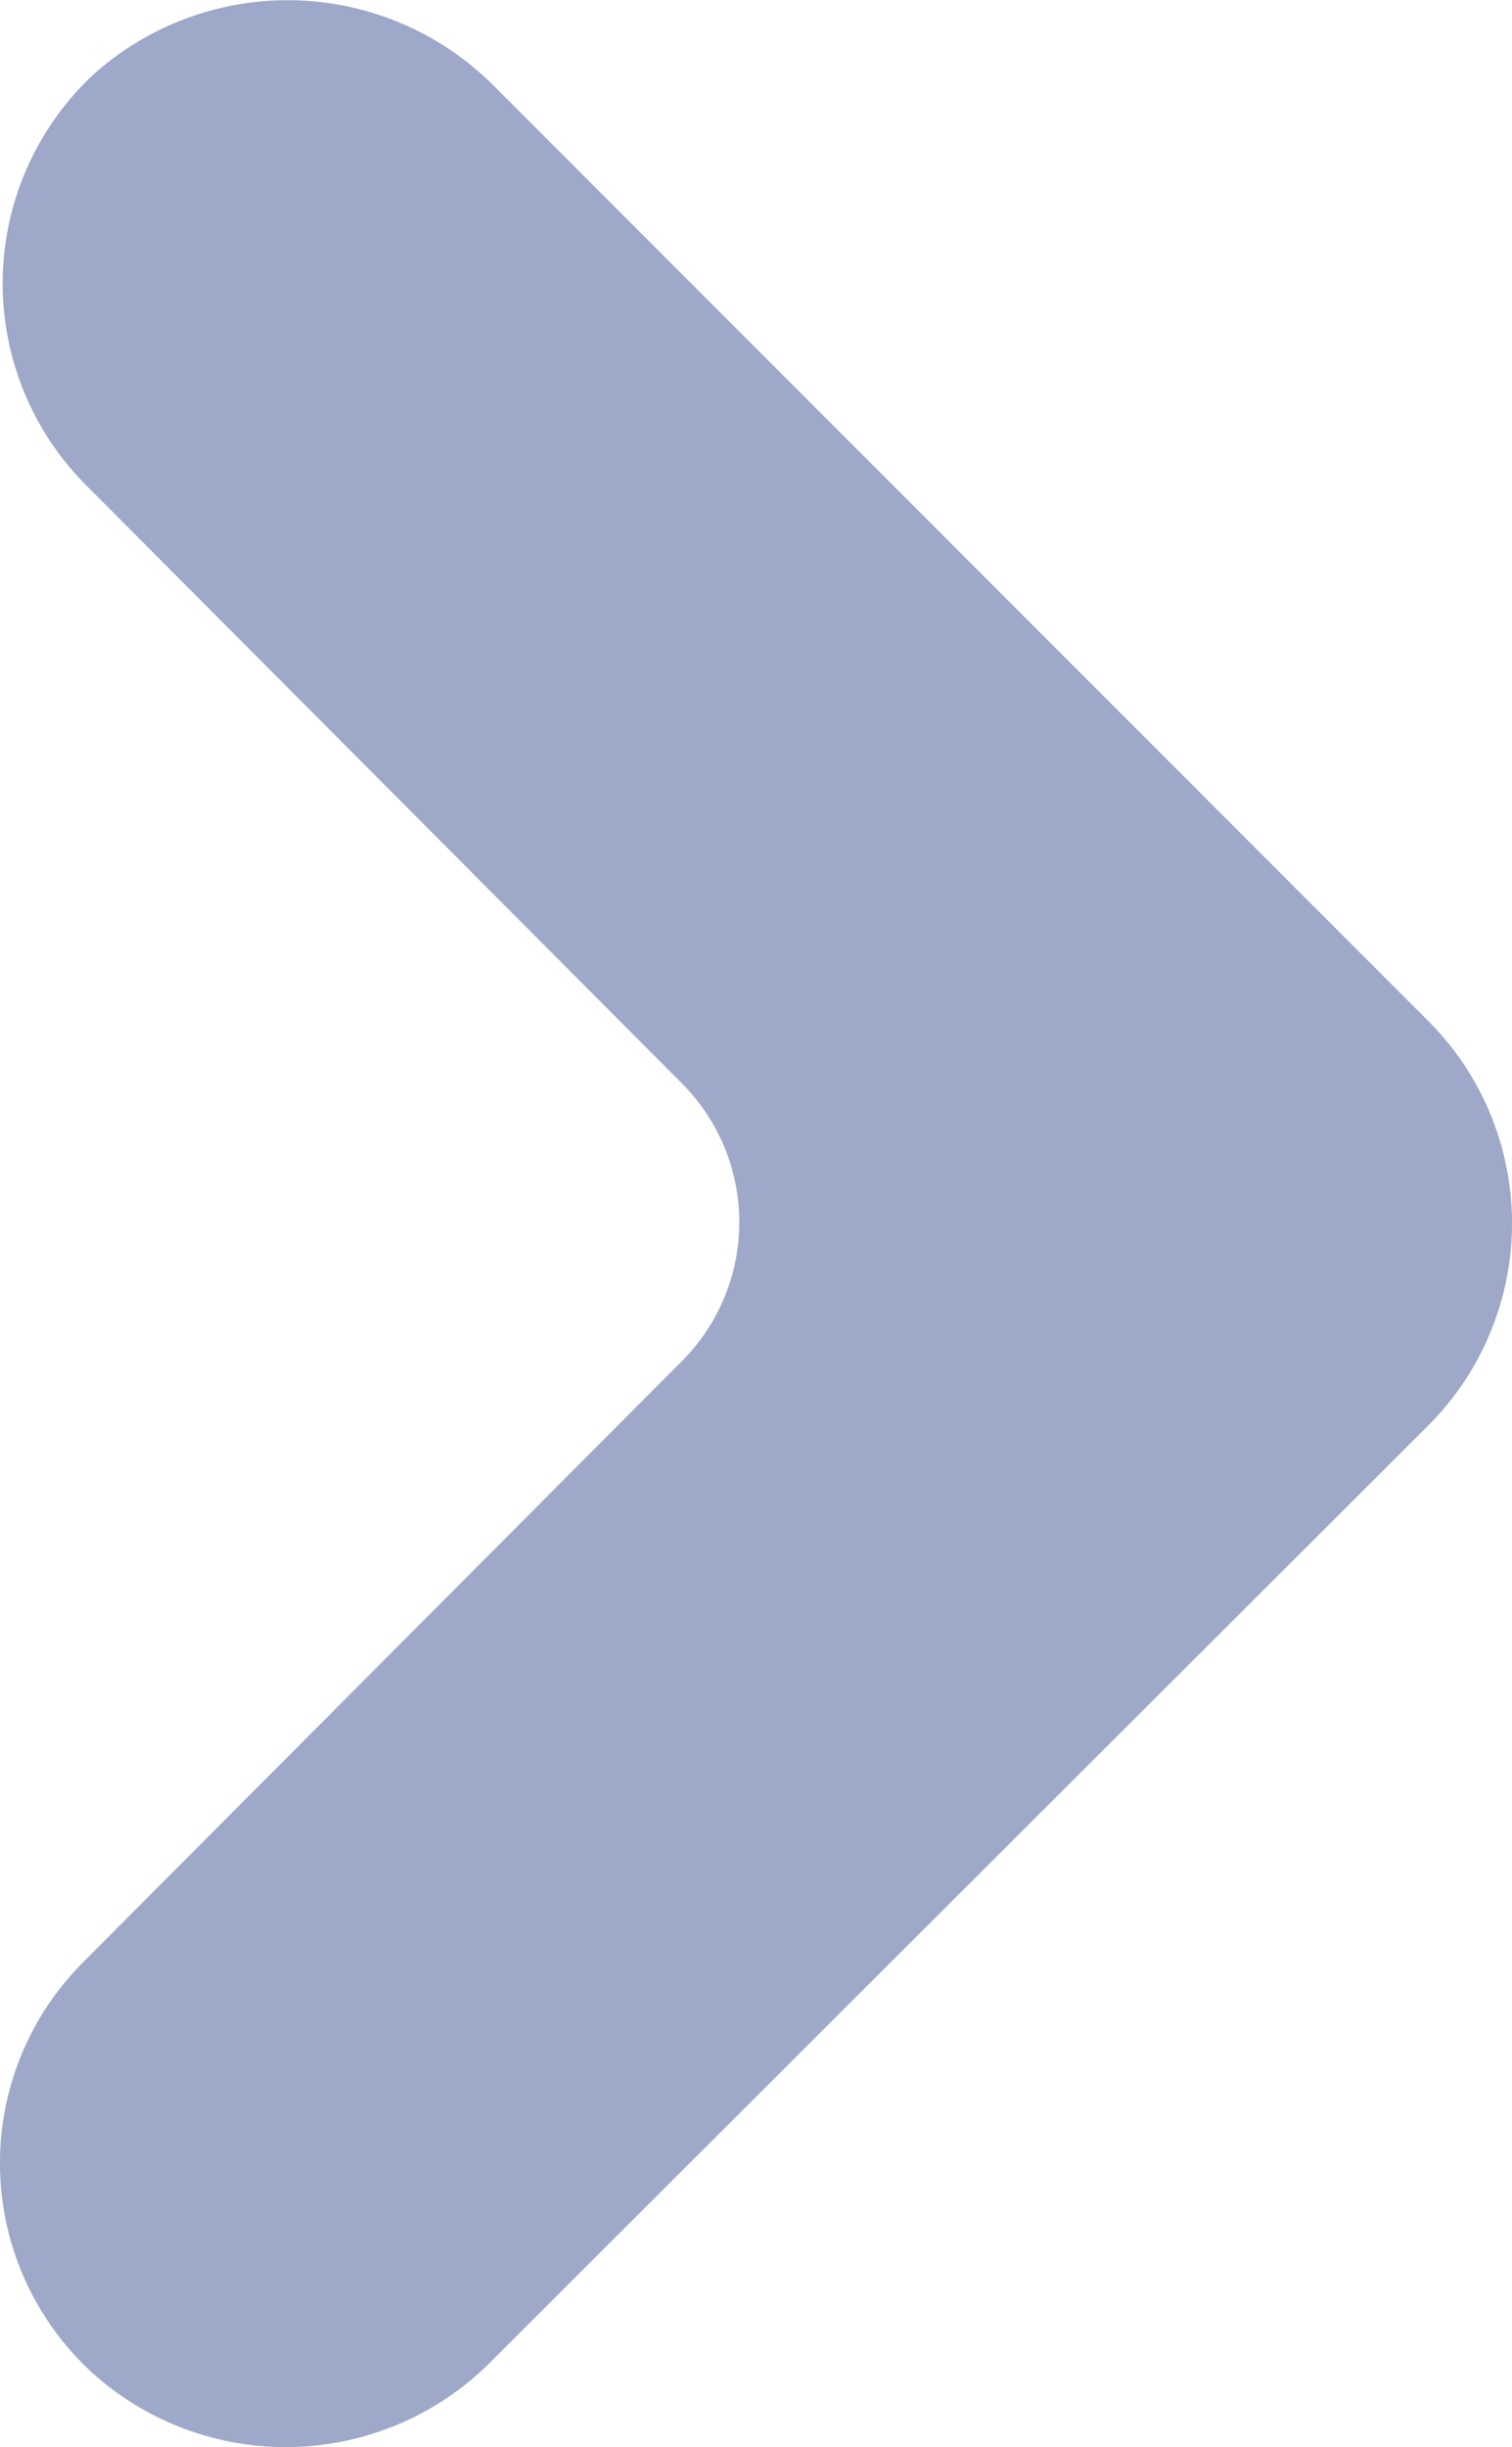 <svg xmlns="http://www.w3.org/2000/svg" width="19.781" height="31.992" viewBox="0 0 19.781 31.992">
  <path id="Path" d="M18.684,6.349A3.714,3.714,0,0,0,18.555.955a3.784,3.784,0,0,0-5.239.206L1.084,13.368a3.738,3.738,0,0,0,0,5.265L13.29,30.839a3.81,3.81,0,0,0,5.239.206,3.734,3.734,0,0,0,.129-5.393l-7.794-7.819a2.57,2.57,0,0,1,0-3.639Z" transform="translate(19.781 31.992) rotate(180)" fill="#9ea9c9"/>
</svg>
